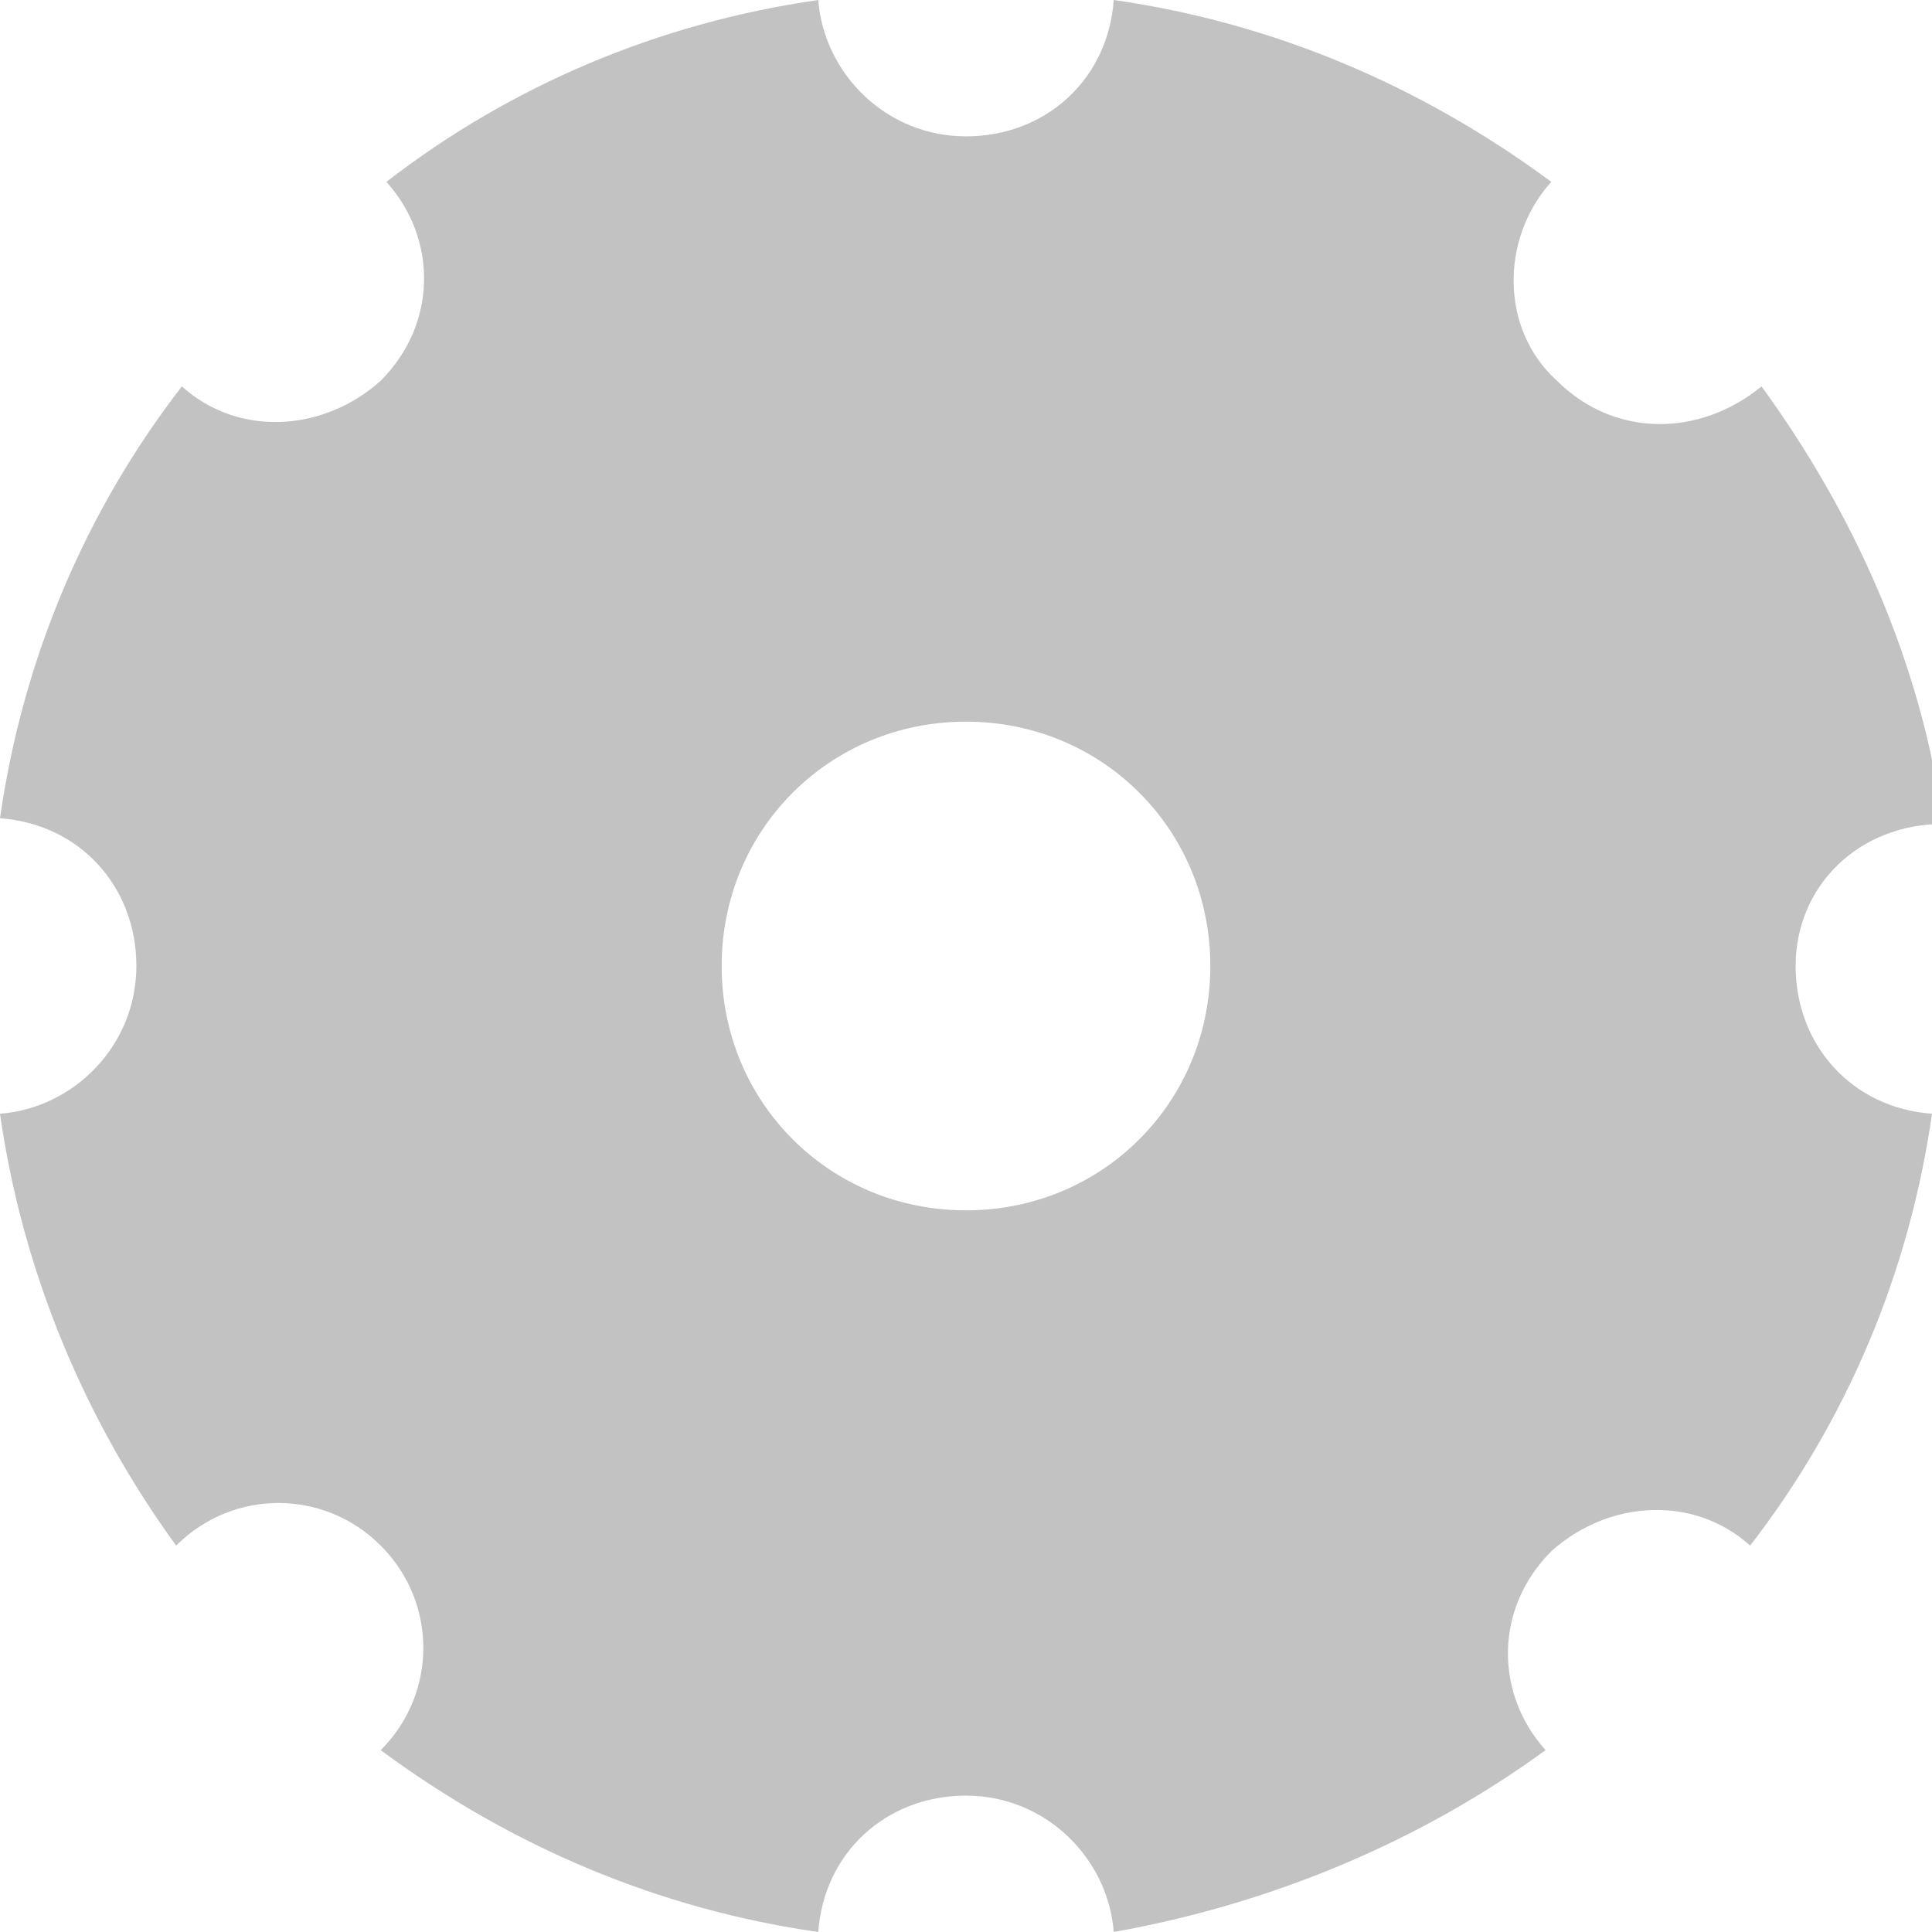 <?xml version="1.0" encoding="utf-8"?>
<!-- Generator: Adobe Illustrator 19.0.1, SVG Export Plug-In . SVG Version: 6.00 Build 0)  -->
<svg version="1.1" id="Layer_1" xmlns="http://www.w3.org/2000/svg" xmlns:xlink="http://www.w3.org/1999/xlink" x="0px" y="0px"
	 viewBox="0 0 34 34" style="enable-background:new 0 0 34 34;" xml:space="preserve">
<style type="text/css">
	.st0{fill:#C2C2C2;}
</style>
<path class="st0" d="M31.6,17c0,1.4,1,2.5,2.4,2.6c-0.4,2.8-1.5,5.4-3.2,7.6c-1-0.9-2.5-0.8-3.5,0.1c-1,1-1,2.5-0.1,3.5
	c-2.2,1.6-4.8,2.7-7.6,3.2c-0.1-1.3-1.2-2.4-2.6-2.4s-2.5,1-2.6,2.4c-2.8-0.4-5.4-1.5-7.7-3.2c1-1,1-2.6,0-3.6c-1-1-2.6-1-3.6,0
	C1.5,25,0.4,22.4,0,19.6c1.3-0.1,2.4-1.2,2.4-2.6s-1-2.5-2.4-2.6C0.4,11.6,1.5,9,3.2,6.8c1,0.9,2.5,0.8,3.5-0.1c1-1,1-2.5,0.1-3.5
	C9,1.5,11.6,0.4,14.4,0c0.1,1.3,1.2,2.4,2.6,2.4s2.5-1,2.6-2.4c2.8,0.4,5.4,1.5,7.7,3.2c-0.9,1-0.9,2.6,0.1,3.5c1,1,2.5,1,3.6,0.1
	c1.6,2.2,2.8,4.8,3.2,7.7C32.7,14.5,31.6,15.6,31.6,17z M17,12.7c-2.4,0-4.3,1.9-4.3,4.3s1.9,4.3,4.3,4.3s4.3-1.9,4.3-4.3
	S19.4,12.7,17,12.7z"/>
</svg>
